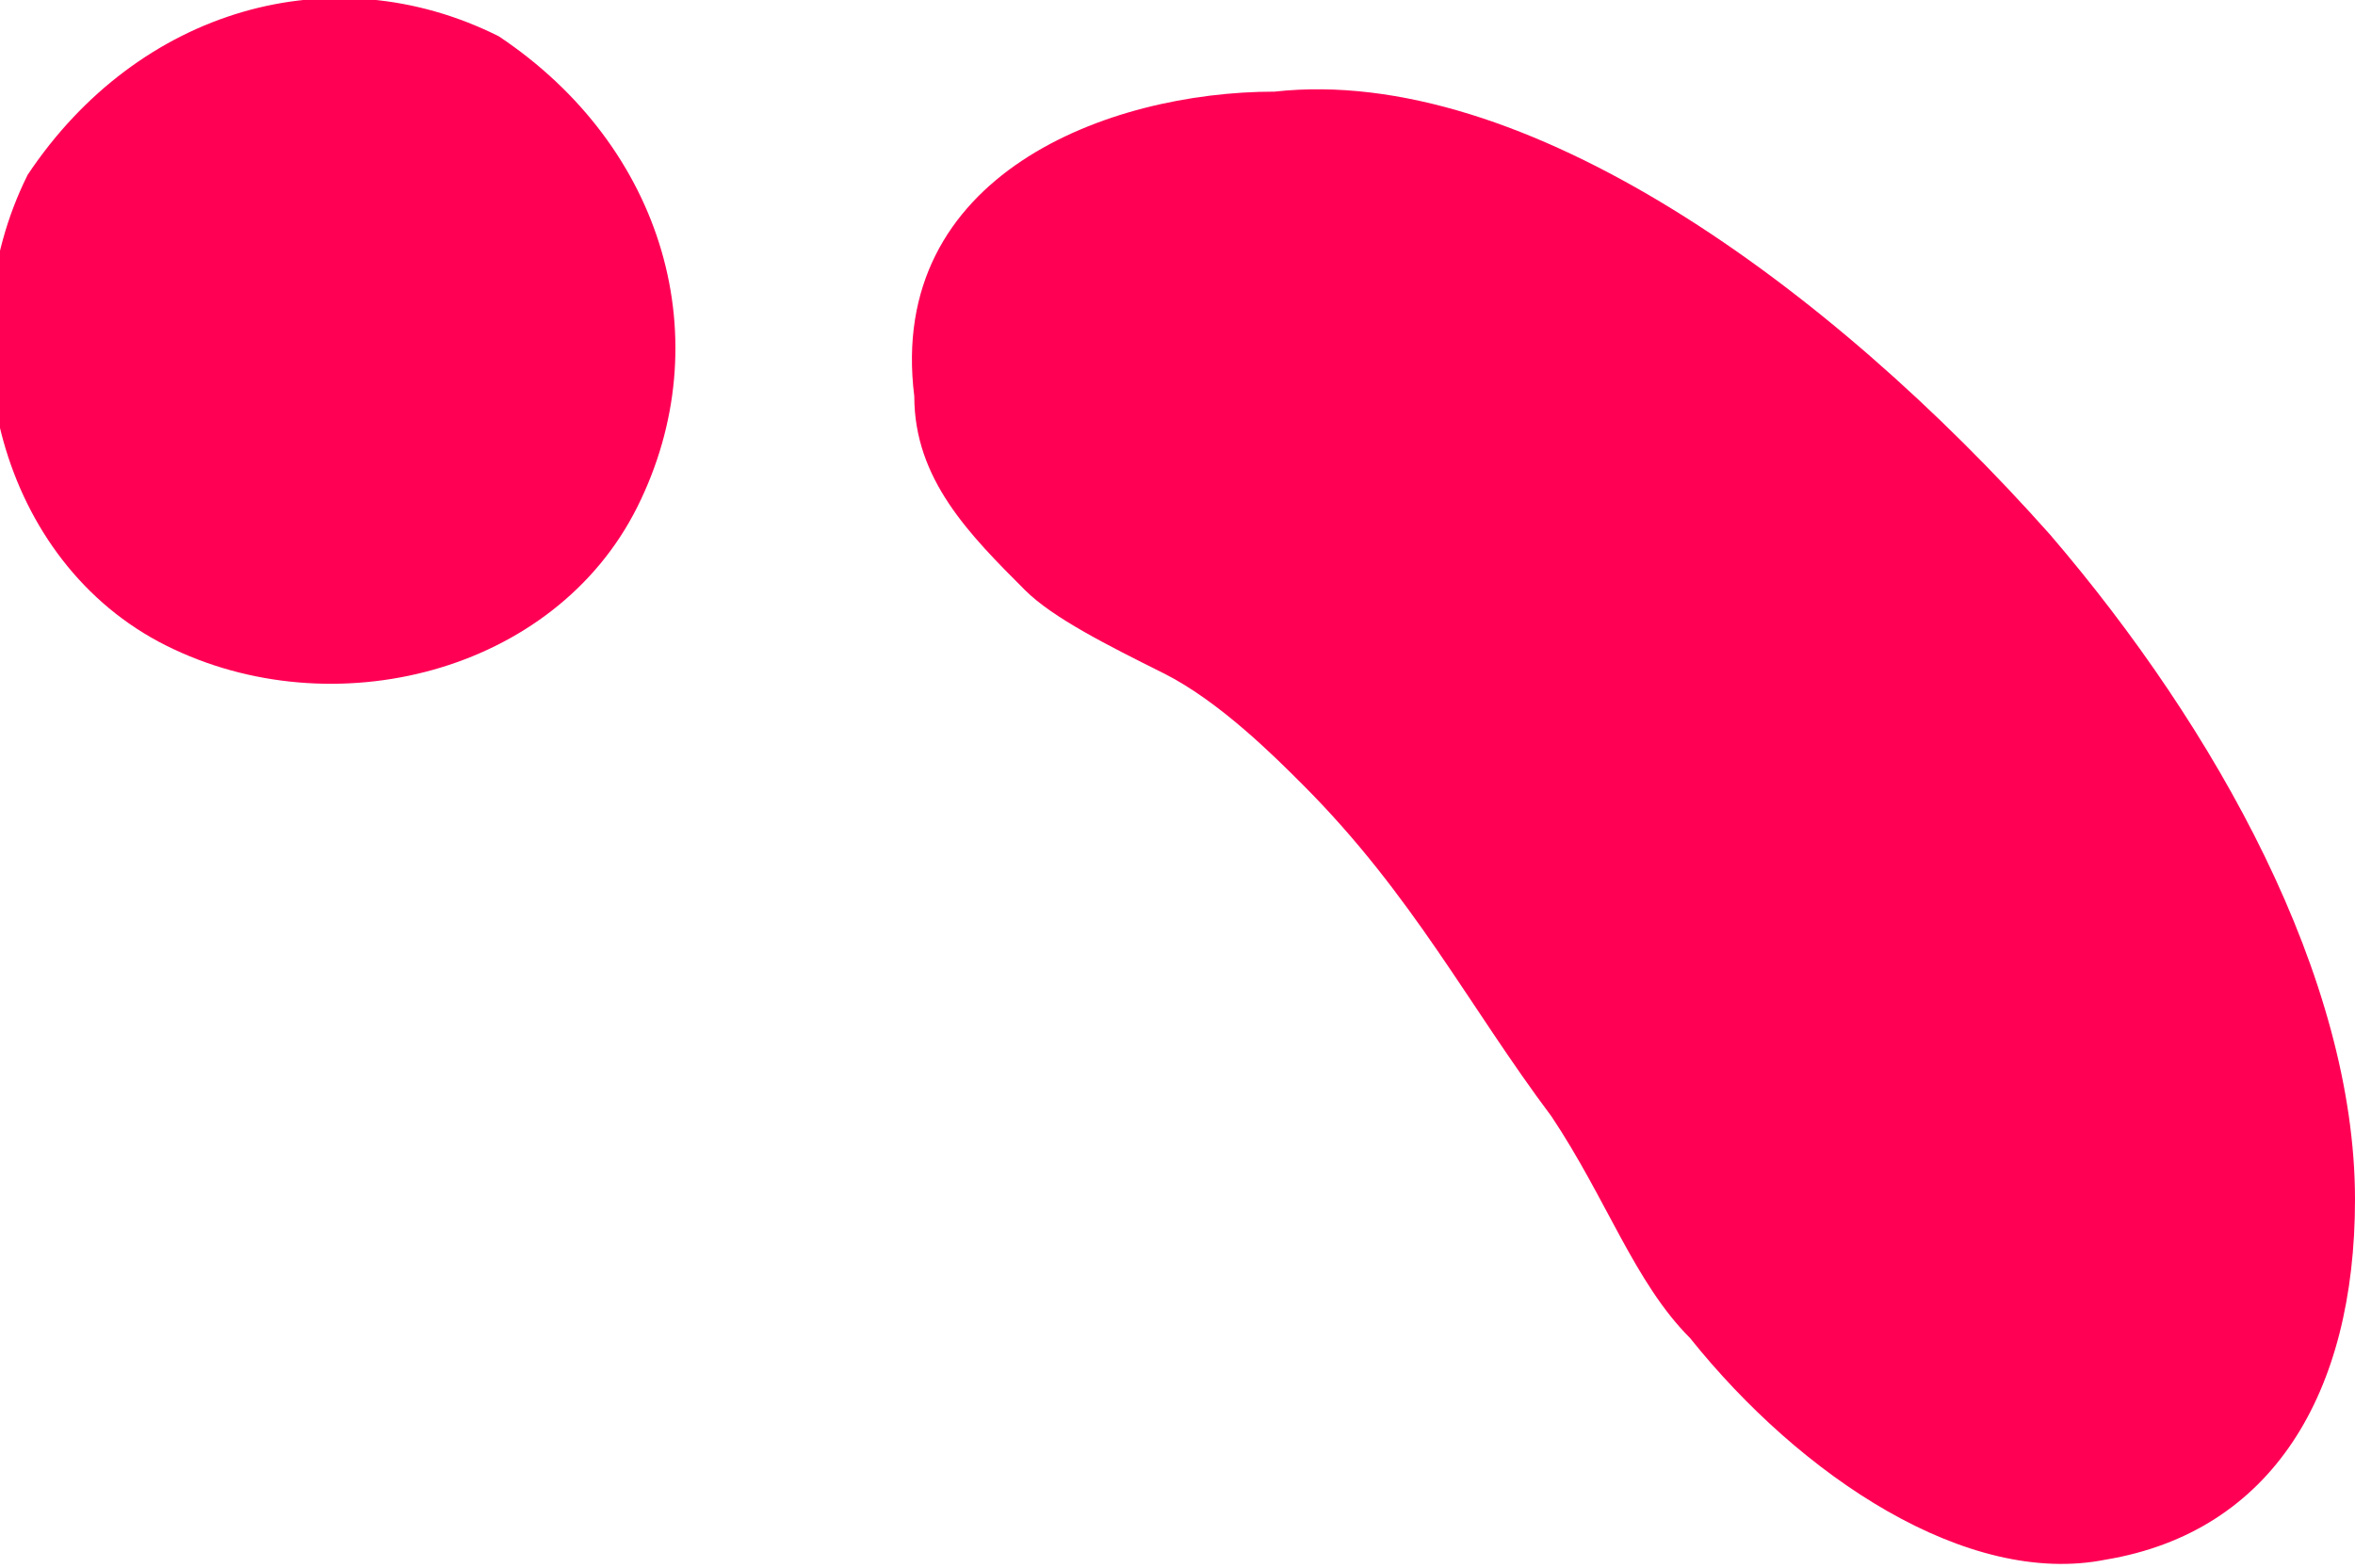 <?xml version="1.0" encoding="UTF-8"?>
<!DOCTYPE svg PUBLIC "-//W3C//DTD SVG 1.1//EN" "http://www.w3.org/Graphics/SVG/1.1/DTD/svg11.dtd">
<!-- Creator: CorelDRAW X8 -->
<svg xmlns="http://www.w3.org/2000/svg" xml:space="preserve" width="0.572in" height="0.381in" version="1.1" style="shape-rendering:geometricPrecision; text-rendering:geometricPrecision; image-rendering:optimizeQuality; fill-rule:evenodd; clip-rule:evenodd"
viewBox="0 0 85 56"
 xmlns:xlink="http://www.w3.org/1999/xlink">
 <defs>
  <style type="text/css">
   <![CDATA[
    .fil0 {fill:#FF0055}
   ]]>
  </style>
 </defs>
 <g id="Layer_x0020_1">
  <g id="_2003101472768">
   <path class="fil0" d="M56 40c-3,-4 -5,-8 -9,-12 -1,-1 -3,-3 -5,-4 -2,-1 -4,-2 -5,-3 -2,-2 -4,-4 -4,-7 -1,-8 7,-11 13,-11 9,-1 20,7 28,16 6,7 11,16 11,24 0,7 -3,12 -9,13 -5,1 -11,-3 -15,-8 -2,-2 -3,-5 -5,-8z"/>
   <path class="fil0" d="M6 23c6,3 14,1 17,-5 3,-6 1,-13 -5,-17 -6,-3 -13,-1 -17,5 -3,6 -1,14 5,17z"/>
  </g>
 </g>
</svg>
